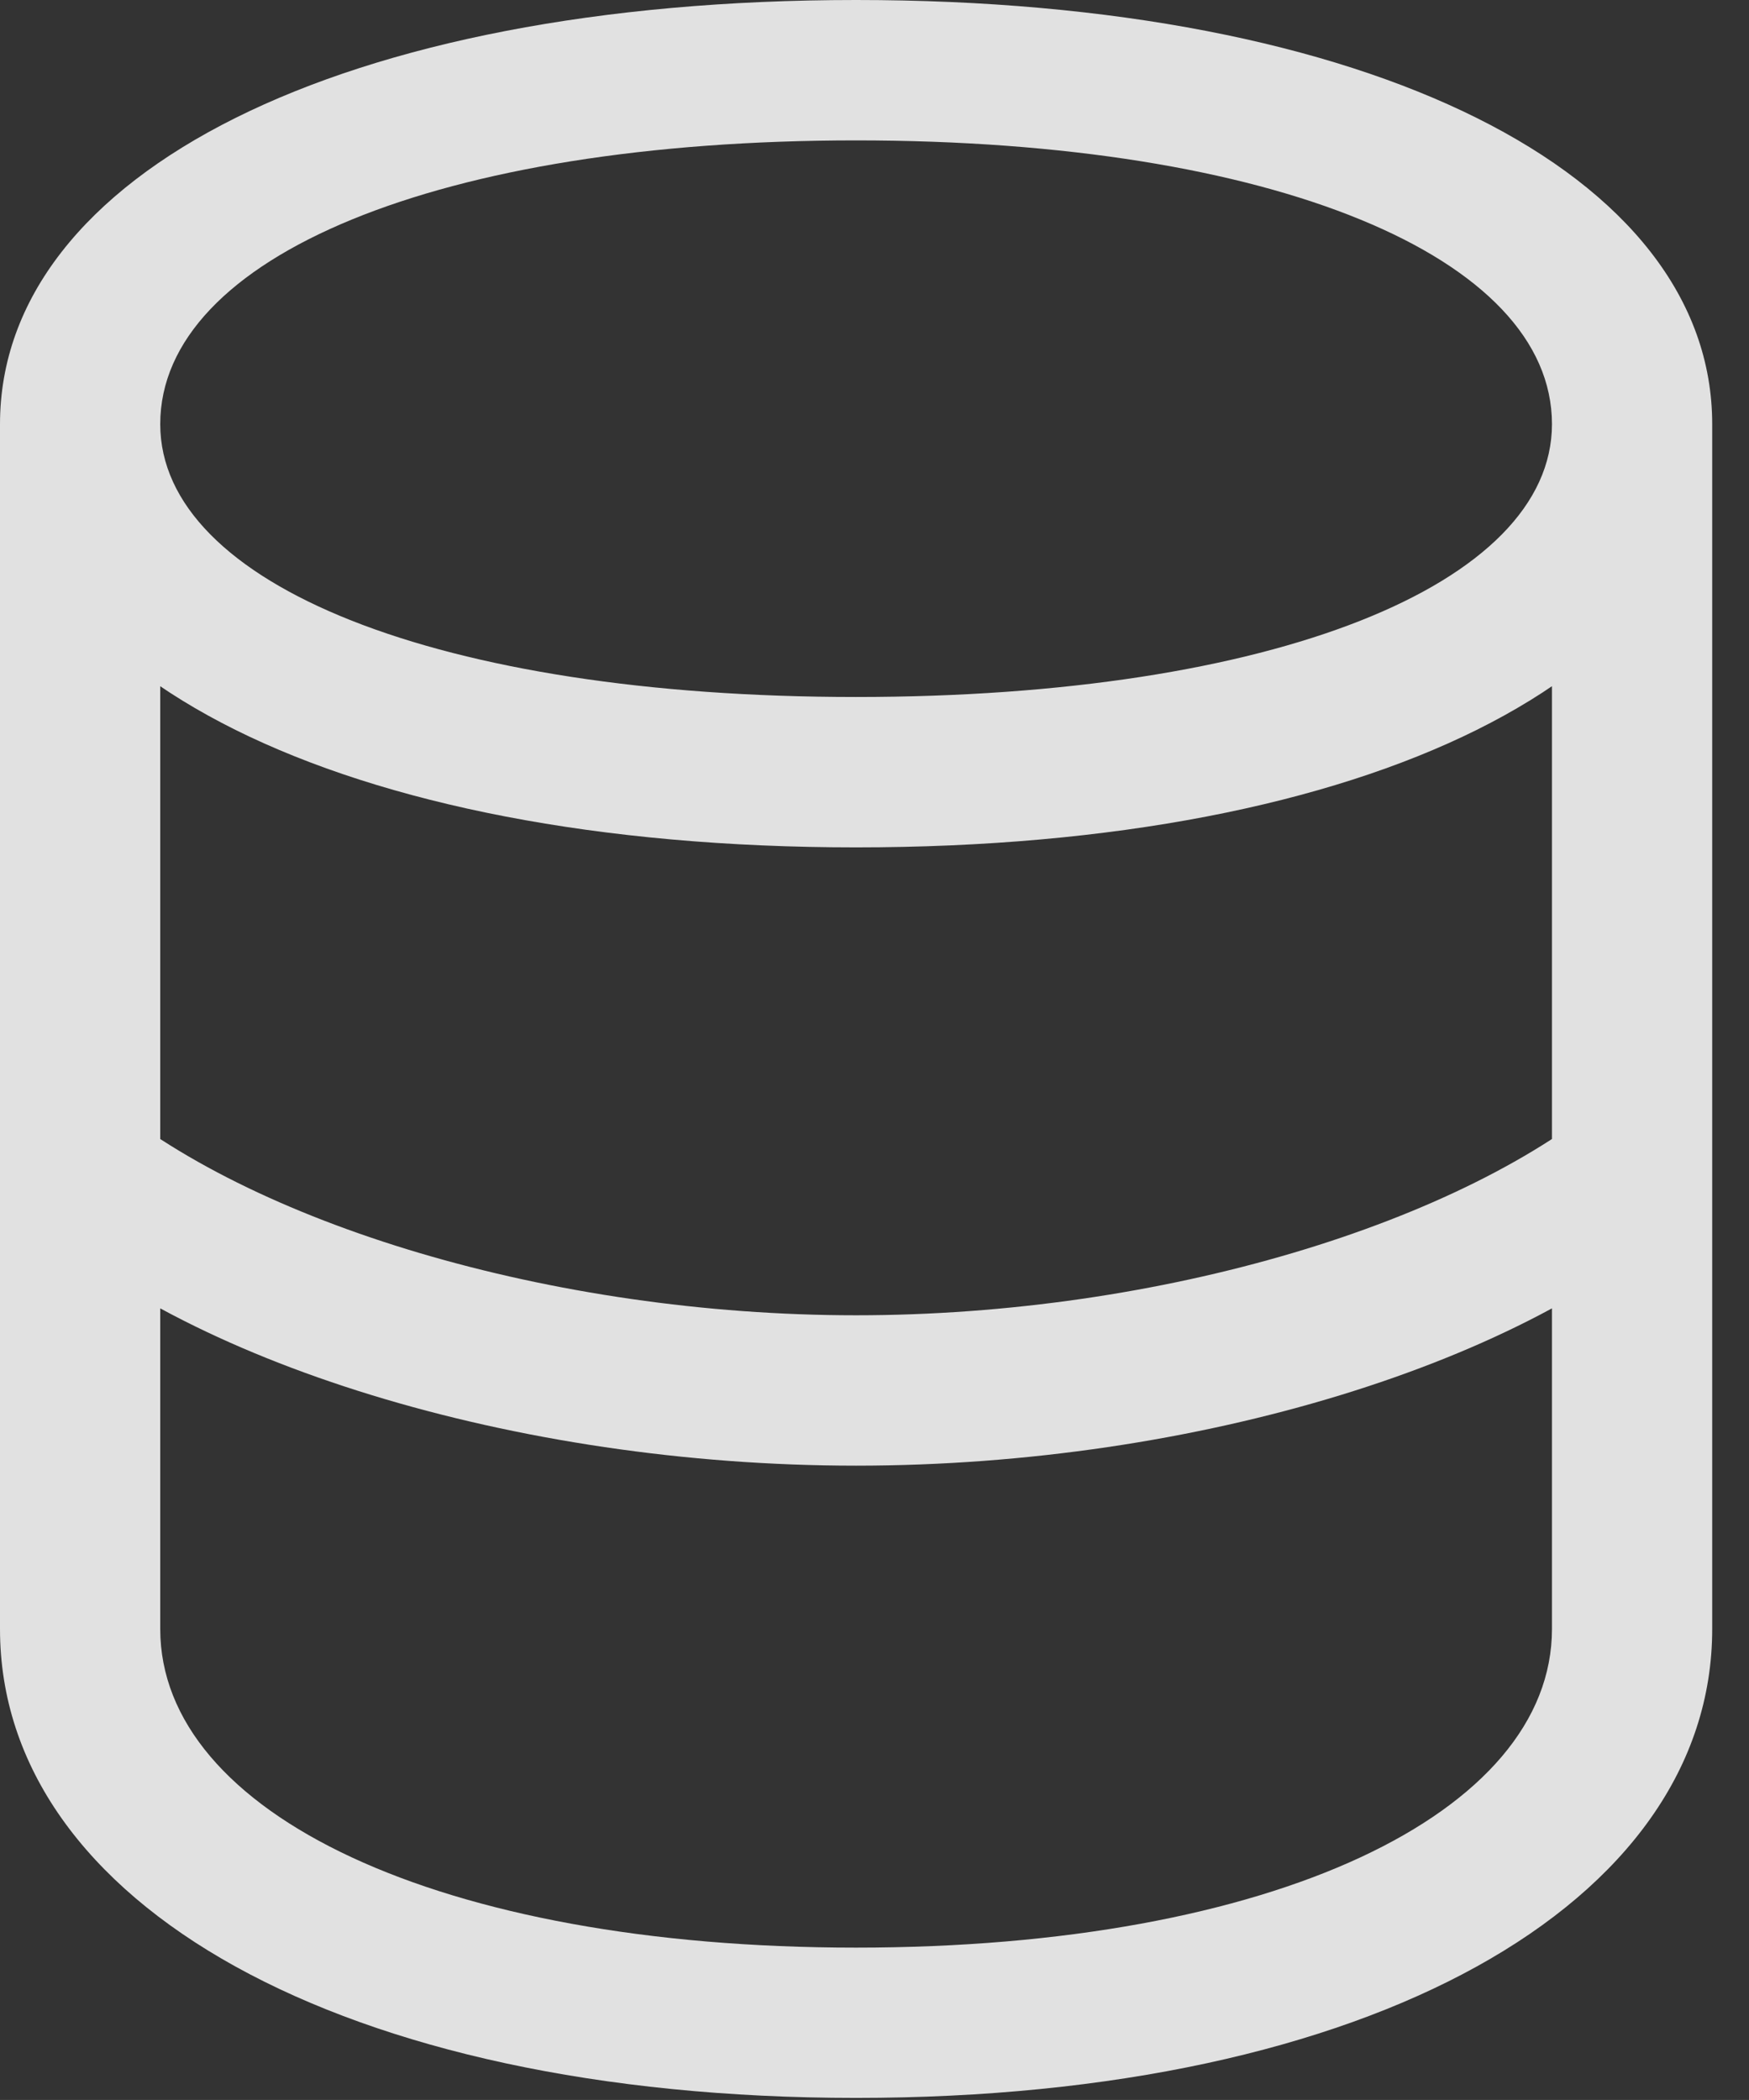 <?xml version="1.0" encoding="UTF-8"?>
<!--Generator: Apple Native CoreSVG 341-->
<!DOCTYPE svg
PUBLIC "-//W3C//DTD SVG 1.1//EN"
       "http://www.w3.org/Graphics/SVG/1.1/DTD/svg11.dtd">
<svg version="1.1" xmlns="http://www.w3.org/2000/svg" xmlns:xlink="http://www.w3.org/1999/xlink" viewBox="0 0 17.158 20.596">
 <rect x="0" y="0" width="17.158" height="20.596" fill="#333333" stroke="none"/>
 <g>
  <rect height="20.596" opacity="0" width="17.158" x="0" y="0"/>
  <path d="M8.398 14.375C11.738 14.375 15.01 13.359 16.572 11.885L15.84 10.713C14.355 12.002 11.377 12.9 8.398 12.9C5.42 12.9 2.441 12.002 0.957 10.713L0.225 11.885C1.787 13.359 5.059 14.375 8.398 14.375ZM8.398 20.576C13.438 20.576 16.797 18.672 16.797 15.977L16.797 4.16L15.225 4.16L15.225 15.977C15.225 17.783 12.49 19.102 8.398 19.102C4.307 19.102 1.572 17.783 1.572 15.977L1.572 4.16L0 4.16L0 15.977C0 18.672 3.359 20.576 8.398 20.576ZM8.398 8.311C13.438 8.311 16.797 6.621 16.797 4.16C16.797 1.699 13.438 0 8.398 0C3.359 0 0 1.699 0 4.16C0 6.621 3.359 8.311 8.398 8.311ZM8.398 6.836C4.307 6.836 1.572 5.732 1.572 4.16C1.572 2.52 4.307 1.377 8.398 1.377C12.49 1.377 15.225 2.52 15.225 4.16C15.225 5.732 12.49 6.836 8.398 6.836Z" fill="white" fill-opacity="0.85"/>
 </g>
</svg>
